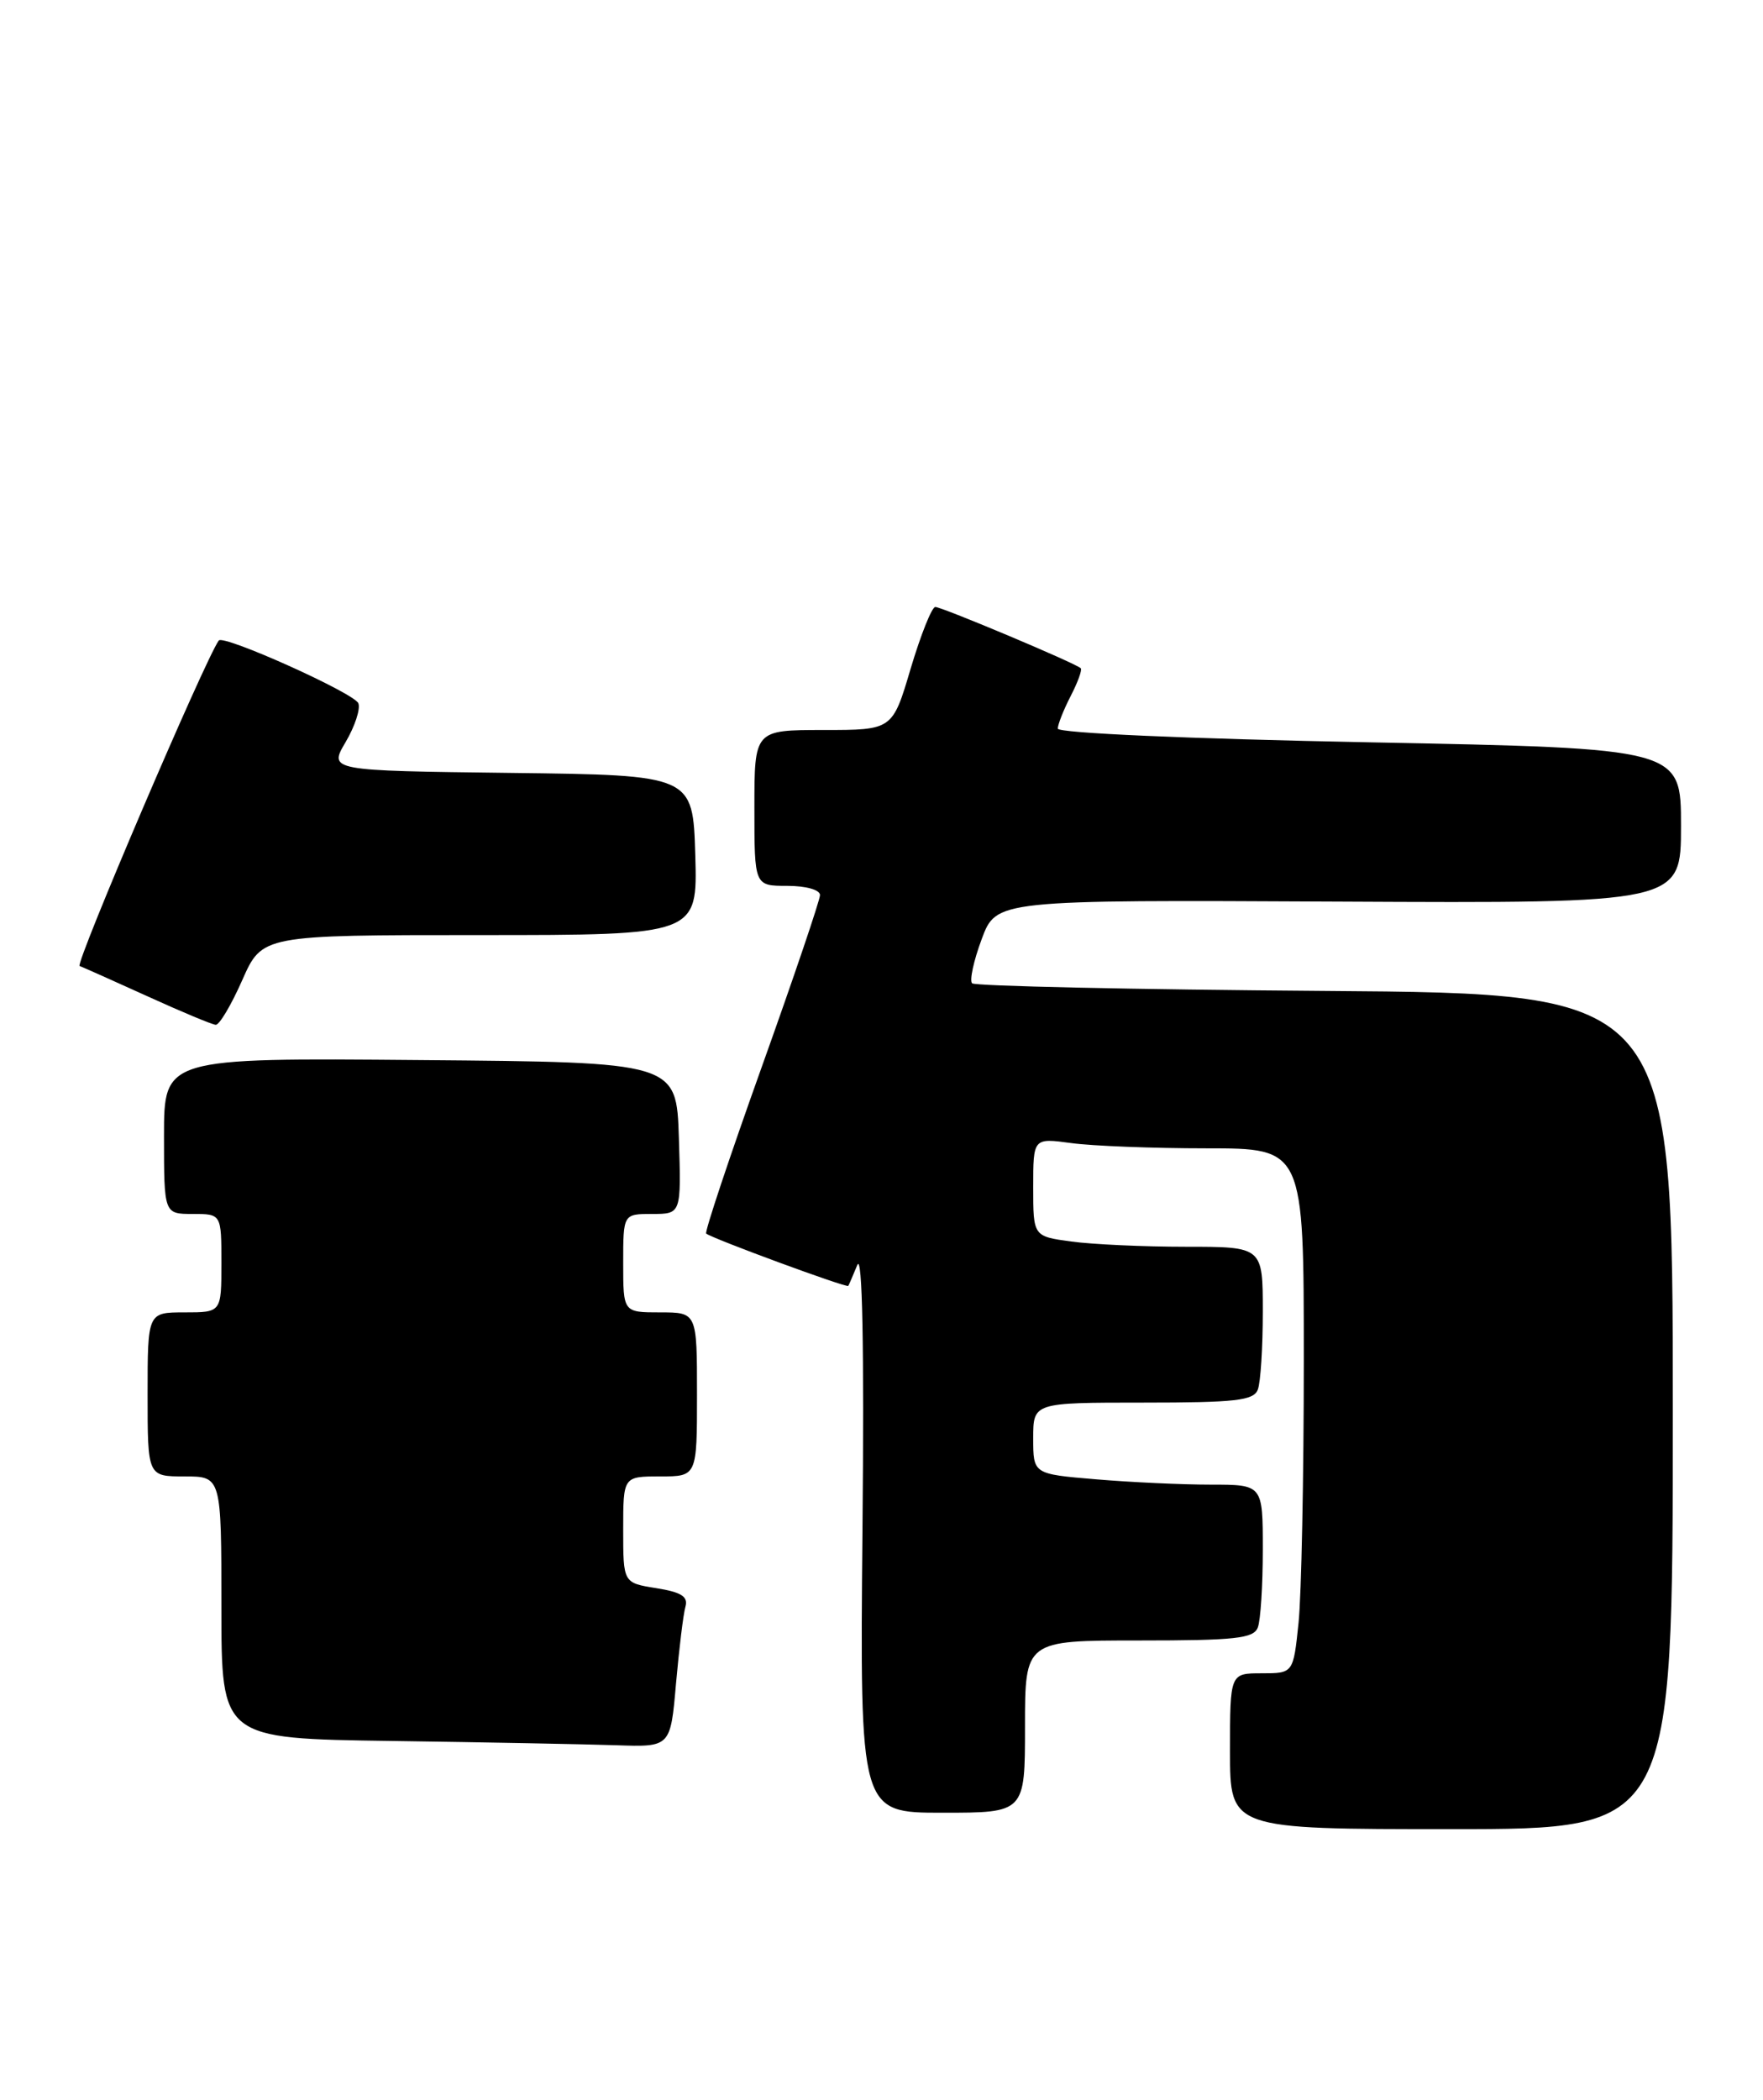 <?xml version="1.0" encoding="UTF-8" standalone="no"?>
<!DOCTYPE svg PUBLIC "-//W3C//DTD SVG 1.1//EN" "http://www.w3.org/Graphics/SVG/1.1/DTD/svg11.dtd" >
<svg xmlns="http://www.w3.org/2000/svg" xmlns:xlink="http://www.w3.org/1999/xlink" version="1.1" viewBox="0 0 215 256">
 <g >
 <path fill="currentColor"
d=" M 204.00 172.06 C 204.00 121.12 204.00 121.12 161.58 120.81 C 138.25 120.64 118.89 120.22 118.55 119.88 C 118.21 119.55 118.74 117.12 119.72 114.49 C 121.50 109.71 121.50 109.71 163.25 109.92 C 205.00 110.13 205.00 110.13 205.00 100.69 C 205.00 91.24 205.00 91.24 167.00 90.50 C 144.79 90.07 129.00 89.37 129.00 88.83 C 129.00 88.32 129.71 86.53 130.57 84.86 C 131.44 83.18 131.99 81.66 131.80 81.47 C 131.21 80.87 114.87 74.00 114.06 74.00 C 113.64 74.00 112.29 77.38 111.06 81.50 C 108.84 89.00 108.84 89.00 100.42 89.00 C 92.00 89.00 92.00 89.00 92.00 98.50 C 92.00 108.00 92.00 108.00 96.00 108.00 C 98.28 108.00 100.00 108.48 100.00 109.12 C 100.00 109.73 96.79 119.20 92.87 130.15 C 88.95 141.11 85.91 150.22 86.12 150.39 C 86.83 150.99 103.29 157.05 103.45 156.77 C 103.54 156.62 104.03 155.48 104.55 154.22 C 105.17 152.75 105.39 164.12 105.18 186.47 C 104.86 221.00 104.86 221.00 114.93 221.00 C 125.00 221.00 125.00 221.00 125.00 210.50 C 125.00 200.00 125.00 200.00 138.89 200.00 C 150.64 200.00 152.88 199.76 153.39 198.42 C 153.73 197.55 154.00 193.27 154.00 188.92 C 154.00 181.00 154.00 181.00 147.65 181.00 C 144.16 181.00 137.86 180.71 133.65 180.35 C 126.00 179.71 126.00 179.71 126.00 175.35 C 126.00 171.00 126.00 171.00 139.39 171.00 C 150.68 171.00 152.88 170.75 153.39 169.42 C 153.73 168.55 154.00 164.27 154.00 159.92 C 154.00 152.00 154.00 152.00 144.64 152.00 C 139.49 152.00 133.19 151.71 130.64 151.36 C 126.00 150.73 126.00 150.73 126.00 144.73 C 126.00 138.73 126.00 138.73 130.64 139.36 C 133.19 139.71 140.62 140.00 147.14 140.00 C 159.00 140.00 159.00 140.00 159.00 165.85 C 159.00 180.07 158.71 194.47 158.36 197.85 C 157.72 204.00 157.72 204.00 153.86 204.00 C 150.00 204.00 150.00 204.00 150.00 213.50 C 150.00 223.00 150.00 223.00 177.00 223.00 C 204.00 223.00 204.00 223.00 204.00 172.06 Z  M 82.44 205.25 C 82.82 200.99 83.33 196.77 83.59 195.88 C 83.94 194.65 83.10 194.11 80.03 193.62 C 76.00 192.98 76.00 192.98 76.00 186.49 C 76.00 180.00 76.00 180.00 80.50 180.00 C 85.00 180.00 85.00 180.00 85.00 170.00 C 85.00 160.00 85.00 160.00 80.50 160.00 C 76.00 160.00 76.00 160.00 76.00 154.00 C 76.00 148.00 76.00 148.00 79.54 148.00 C 83.08 148.00 83.08 148.00 82.79 138.75 C 82.50 129.50 82.50 129.50 51.25 129.24 C 20.00 128.97 20.00 128.97 20.00 138.49 C 20.00 148.00 20.00 148.00 23.50 148.00 C 27.00 148.00 27.00 148.00 27.00 154.00 C 27.00 160.00 27.00 160.00 22.50 160.00 C 18.00 160.00 18.00 160.00 18.00 170.00 C 18.00 180.00 18.00 180.00 22.50 180.00 C 27.00 180.00 27.00 180.00 27.00 195.98 C 27.00 211.96 27.00 211.96 47.75 212.25 C 59.16 212.41 71.48 212.65 75.13 212.77 C 81.77 213.00 81.77 213.00 82.44 205.25 Z  M 29.54 119.50 C 31.97 114.00 31.97 114.00 58.52 114.00 C 85.07 114.00 85.07 114.00 84.79 104.25 C 84.50 94.50 84.50 94.50 62.29 94.23 C 40.09 93.96 40.09 93.96 42.15 90.47 C 43.28 88.55 43.98 86.42 43.70 85.74 C 43.20 84.50 27.24 77.33 26.68 78.09 C 25.05 80.30 9.12 117.55 9.71 117.77 C 10.14 117.93 13.88 119.60 18.00 121.47 C 22.12 123.35 25.86 124.91 26.31 124.94 C 26.75 124.97 28.20 122.53 29.54 119.50 Z "/>
</g>
</svg>